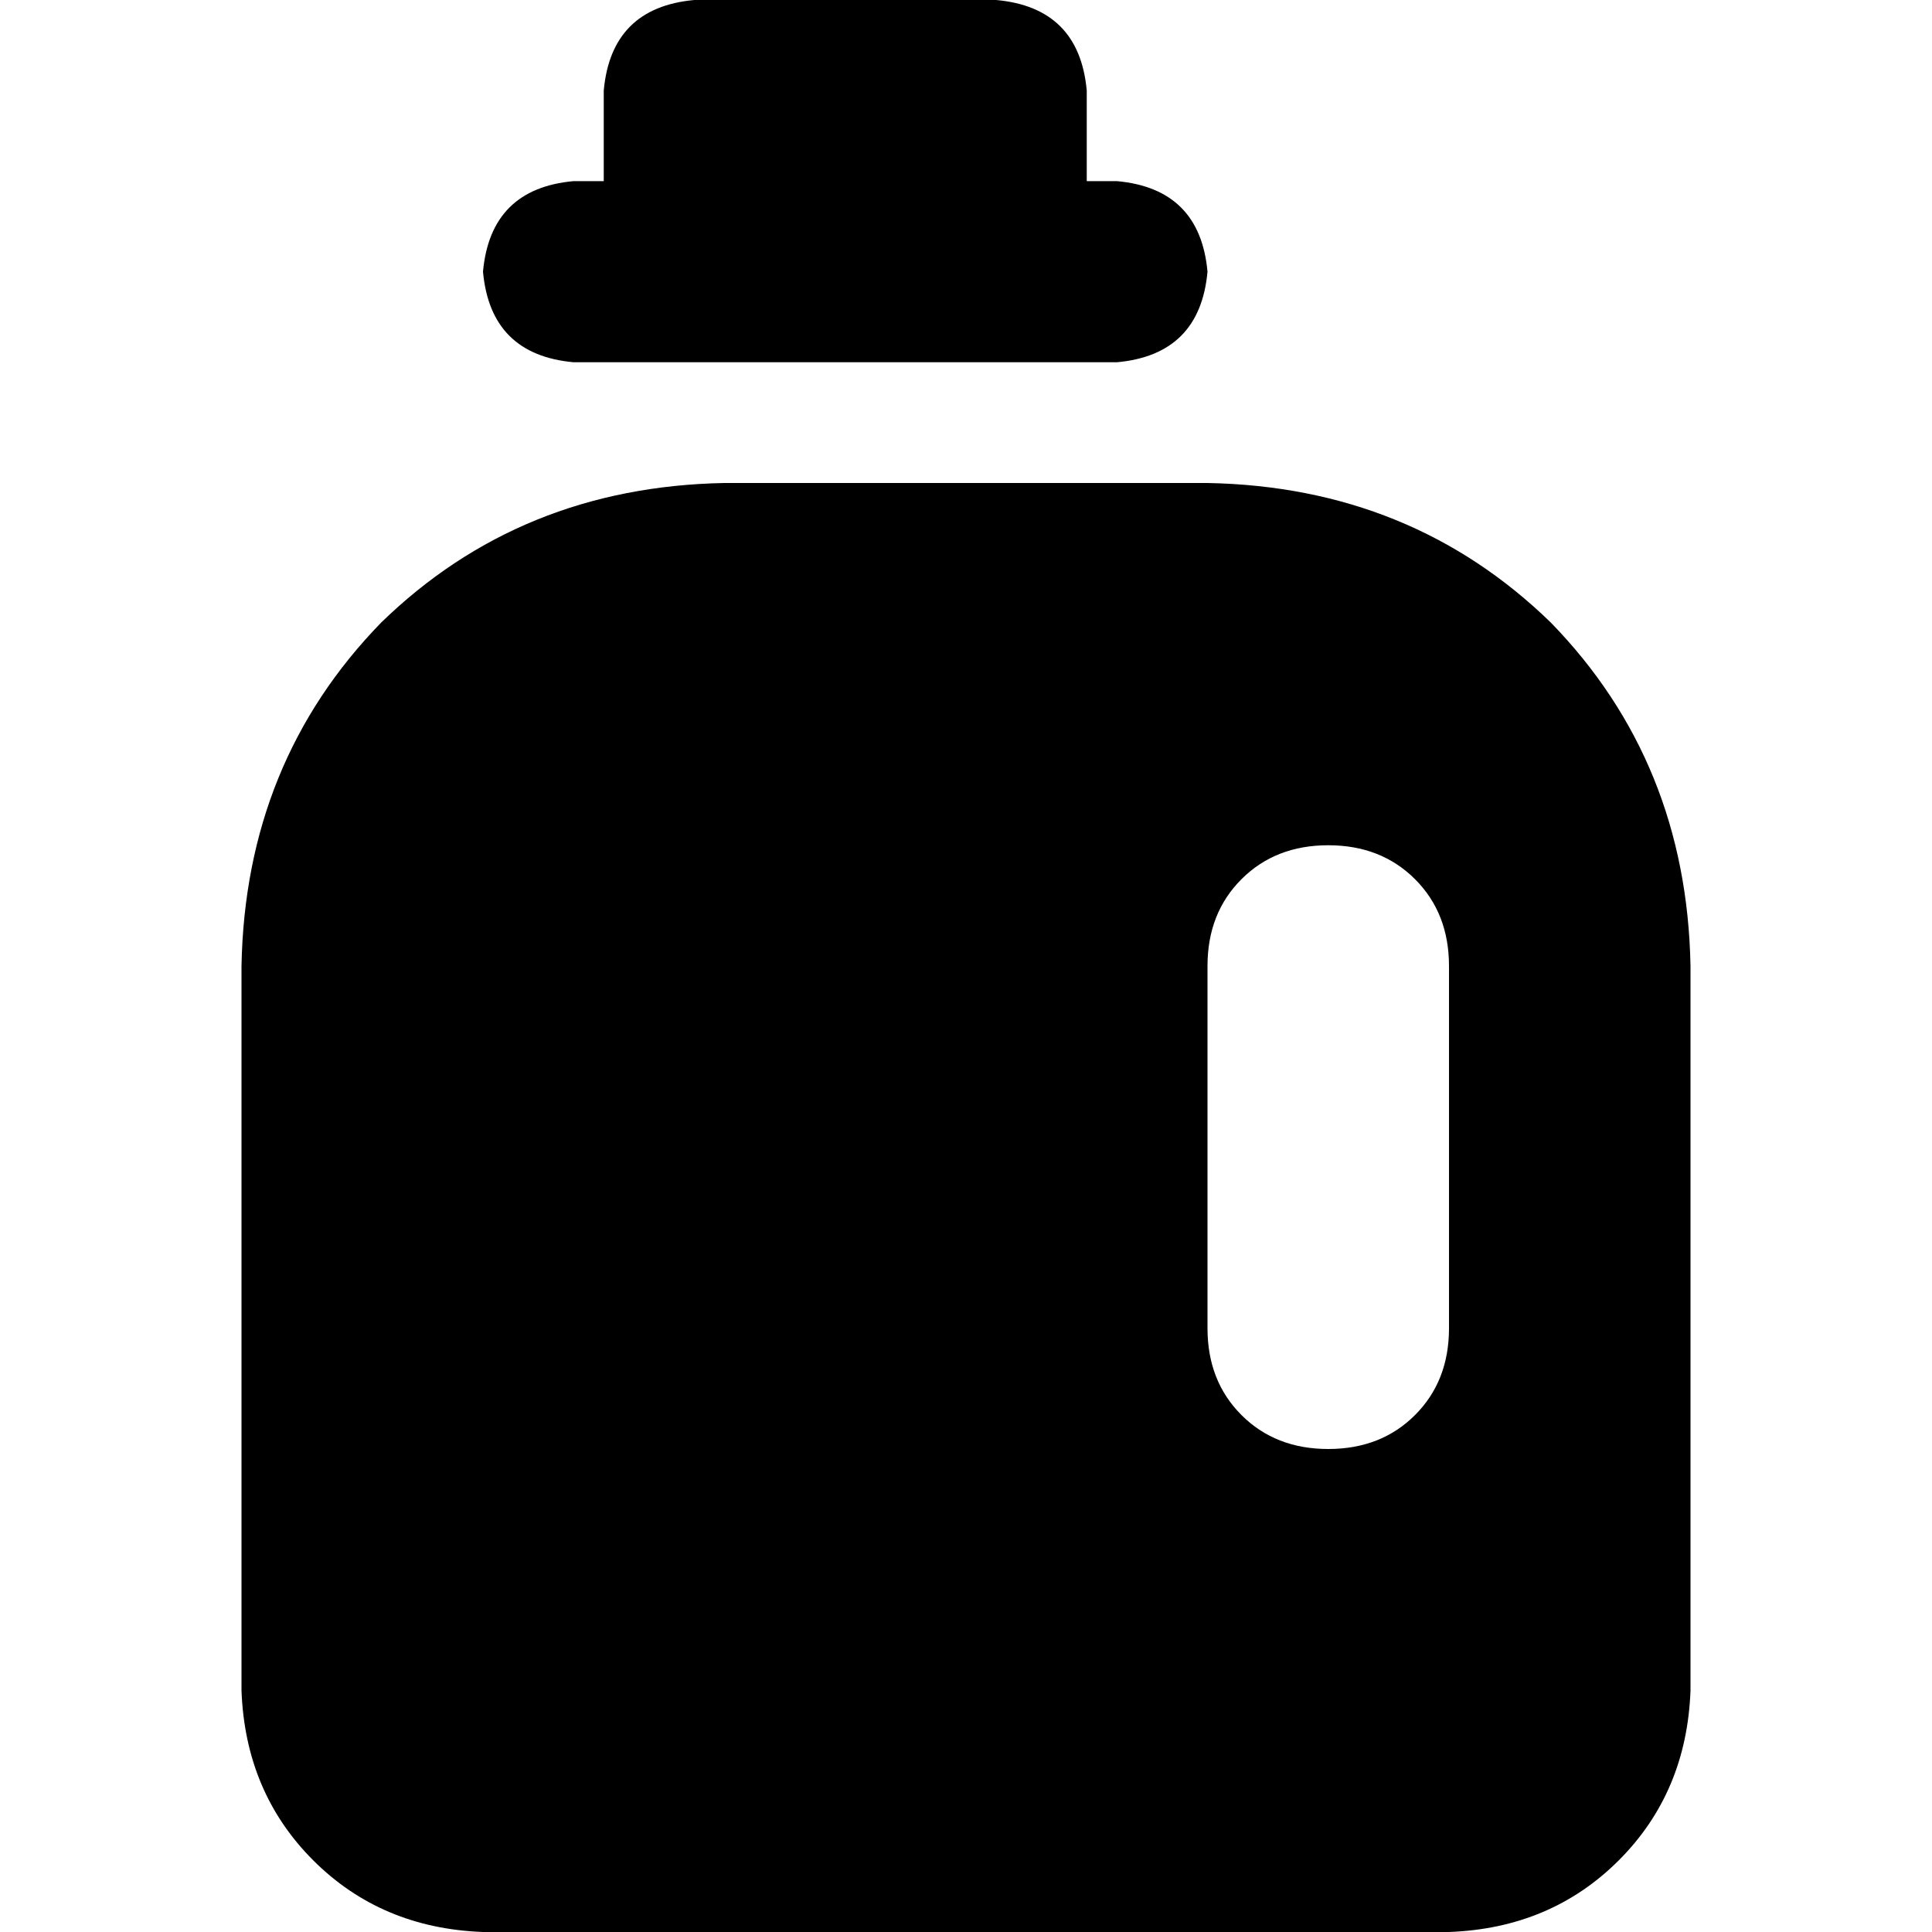 <svg xmlns="http://www.w3.org/2000/svg" viewBox="0 0 512 512">
  <path d="M 160 24 Q 162 2 184 0 L 264 0 Q 286 2 288 24 L 288 48 L 296 48 Q 318 50 320 72 Q 318 94 296 96 L 152 96 Q 130 94 128 72 Q 130 50 152 48 L 160 48 L 160 24 L 160 24 Z M 64 256 Q 65 202 101 165 L 101 165 Q 138 129 192 128 L 320 128 Q 374 129 411 165 Q 447 202 448 256 L 448 448 Q 447 475 429 493 Q 411 511 384 512 L 128 512 Q 101 511 83 493 Q 65 475 64 448 L 64 256 L 64 256 Z M 320 256 L 320 352 Q 320 366 329 375 Q 338 384 352 384 Q 366 384 375 375 Q 384 366 384 352 L 384 256 Q 384 242 375 233 Q 366 224 352 224 Q 338 224 329 233 Q 320 242 320 256 L 320 256 Z" />
</svg>